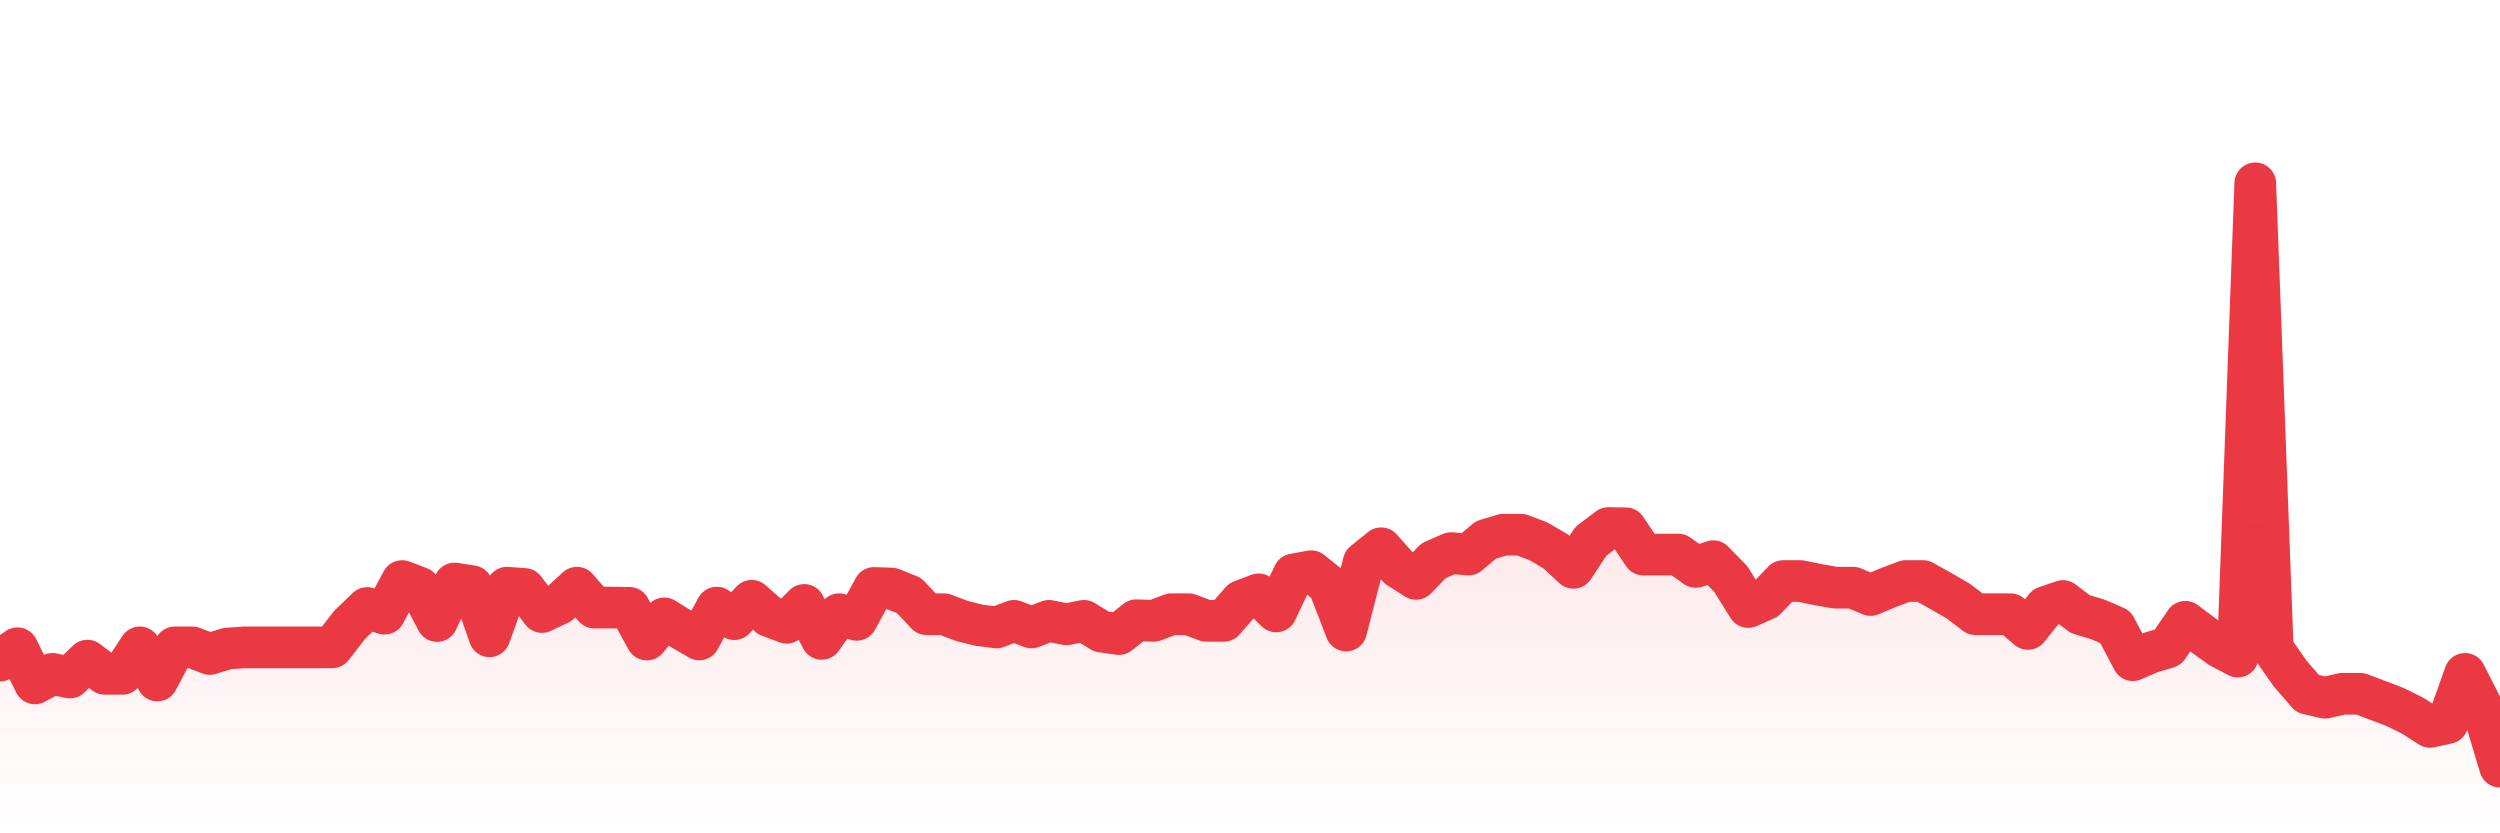 <svg xmlns="http://www.w3.org/2000/svg" viewBox="0 0 120 40" width="120" height="40">
    <defs>
      <linearGradient id="color_grad" x1="0%" x2="0%" y1="0%" y2="100%">
        <stop offset="0%" style="stop-color:#EA3943;stop-opacity:0.4;"></stop>
        <stop offset="100%" style="stop-color:#EA3943;stop-opacity:0.0;"></stop>
      </linearGradient>
    </defs>
    <g>
      <path stroke="#EA3943" stroke-width="2" stroke-linecap="round" stroke-linejoin="round" fill="none" d="M 0 31.709 L 0.839 31.117 L 1.678 32.804 L 2.517 32.345 L 3.357 32.523 L 4.196 31.709 L 5.035 32.345 L 5.874 32.345 L 6.713 31.073 L 7.552 32.664 L 8.392 31.073 L 9.231 31.073 L 10.07 31.391 L 10.909 31.131 L 11.748 31.073 L 12.587 31.073 L 13.427 31.073 L 14.266 31.073 L 15.105 31.073 L 15.944 31.073 L 16.783 29.994 L 17.622 29.184 L 18.462 29.457 L 19.301 27.891 L 20.14 28.209 L 20.979 29.809 L 21.818 28.007 L 22.657 28.138 L 23.497 30.541 L 24.336 28.209 L 25.175 28.271 L 26.014 29.377 L 26.853 28.981 L 27.692 28.209 L 28.531 29.164 L 29.371 29.164 L 30.21 29.175 L 31.049 30.699 L 31.888 29.682 L 32.727 30.205 L 33.566 30.694 L 34.406 29.164 L 35.245 29.72 L 36.084 28.837 L 36.923 29.58 L 37.762 29.893 L 38.601 29.037 L 39.441 30.666 L 40.28 29.482 L 41.119 29.753 L 41.958 28.22 L 42.797 28.251 L 43.636 28.585 L 44.476 29.482 L 45.315 29.482 L 46.154 29.8 L 46.993 30.011 L 47.832 30.118 L 48.671 29.8 L 49.51 30.118 L 50.35 29.8 L 51.189 29.969 L 52.028 29.8 L 52.867 30.316 L 53.706 30.436 L 54.545 29.771 L 55.385 29.8 L 56.224 29.482 L 57.063 29.482 L 57.902 29.8 L 58.741 29.8 L 59.58 28.845 L 60.42 28.527 L 61.259 29.348 L 62.098 27.573 L 62.937 27.417 L 63.776 28.091 L 64.615 30.265 L 65.455 26.994 L 66.294 26.316 L 67.133 27.255 L 67.972 27.786 L 68.811 26.916 L 69.65 26.549 L 70.49 26.618 L 71.329 25.913 L 72.168 25.664 L 73.007 25.664 L 73.846 25.982 L 74.685 26.476 L 75.524 27.255 L 76.364 25.982 L 77.203 25.345 L 78.042 25.359 L 78.881 26.618 L 79.72 26.618 L 80.559 26.618 L 81.399 27.212 L 82.238 26.936 L 83.077 27.793 L 83.916 29.137 L 84.755 28.765 L 85.594 27.891 L 86.434 27.891 L 87.273 28.064 L 88.112 28.209 L 88.951 28.209 L 89.79 28.561 L 90.629 28.209 L 91.469 27.891 L 92.308 27.891 L 93.147 28.36 L 93.986 28.845 L 94.825 29.482 L 95.664 29.482 L 96.503 29.482 L 97.343 30.189 L 98.182 29.135 L 99.021 28.848 L 99.86 29.482 L 100.699 29.731 L 101.538 30.094 L 102.378 31.689 L 103.217 31.326 L 104.056 31.073 L 104.895 29.845 L 105.734 30.472 L 106.573 31.073 L 107.413 31.516 L 108.252 8.8 L 109.091 31.131 L 109.93 32.334 L 110.769 33.3 L 111.608 33.491 L 112.448 33.3 L 113.287 33.3 L 114.126 33.618 L 114.965 33.936 L 115.804 34.35 L 116.643 34.891 L 117.483 34.706 L 118.322 32.345 L 119.161 33.988 L 120 36.8"></path>
      <path stroke="none" fill-opacity="0.6" fill="url(#color_grad)" d="M 0 40 L 0 31.709 L 0.839 31.117 L 1.678 32.804 L 2.517 32.345 L 3.357 32.523 L 4.196 31.709 L 5.035 32.345 L 5.874 32.345 L 6.713 31.073 L 7.552 32.664 L 8.392 31.073 L 9.231 31.073 L 10.07 31.391 L 10.909 31.131 L 11.748 31.073 L 12.587 31.073 L 13.427 31.073 L 14.266 31.073 L 15.105 31.073 L 15.944 31.073 L 16.783 29.994 L 17.622 29.184 L 18.462 29.457 L 19.301 27.891 L 20.14 28.209 L 20.979 29.809 L 21.818 28.007 L 22.657 28.138 L 23.497 30.541 L 24.336 28.209 L 25.175 28.271 L 26.014 29.377 L 26.853 28.981 L 27.692 28.209 L 28.531 29.164 L 29.371 29.164 L 30.21 29.175 L 31.049 30.699 L 31.888 29.682 L 32.727 30.205 L 33.566 30.694 L 34.406 29.164 L 35.245 29.72 L 36.084 28.837 L 36.923 29.58 L 37.762 29.893 L 38.601 29.037 L 39.441 30.666 L 40.28 29.482 L 41.119 29.753 L 41.958 28.22 L 42.797 28.251 L 43.636 28.585 L 44.476 29.482 L 45.315 29.482 L 46.154 29.8 L 46.993 30.011 L 47.832 30.118 L 48.671 29.8 L 49.51 30.118 L 50.35 29.8 L 51.189 29.969 L 52.028 29.8 L 52.867 30.316 L 53.706 30.436 L 54.545 29.771 L 55.385 29.8 L 56.224 29.482 L 57.063 29.482 L 57.902 29.8 L 58.741 29.8 L 59.58 28.845 L 60.42 28.527 L 61.259 29.348 L 62.098 27.573 L 62.937 27.417 L 63.776 28.091 L 64.615 30.265 L 65.455 26.994 L 66.294 26.316 L 67.133 27.255 L 67.972 27.786 L 68.811 26.916 L 69.65 26.549 L 70.49 26.618 L 71.329 25.913 L 72.168 25.664 L 73.007 25.664 L 73.846 25.982 L 74.685 26.476 L 75.524 27.255 L 76.364 25.982 L 77.203 25.345 L 78.042 25.359 L 78.881 26.618 L 79.72 26.618 L 80.559 26.618 L 81.399 27.212 L 82.238 26.936 L 83.077 27.793 L 83.916 29.137 L 84.755 28.765 L 85.594 27.891 L 86.434 27.891 L 87.273 28.064 L 88.112 28.209 L 88.951 28.209 L 89.79 28.561 L 90.629 28.209 L 91.469 27.891 L 92.308 27.891 L 93.147 28.36 L 93.986 28.845 L 94.825 29.482 L 95.664 29.482 L 96.503 29.482 L 97.343 30.189 L 98.182 29.135 L 99.021 28.848 L 99.86 29.482 L 100.699 29.731 L 101.538 30.094 L 102.378 31.689 L 103.217 31.326 L 104.056 31.073 L 104.895 29.845 L 105.734 30.472 L 106.573 31.073 L 107.413 31.516 L 108.252 8.8 L 109.091 31.131 L 109.93 32.334 L 110.769 33.3 L 111.608 33.491 L 112.448 33.3 L 113.287 33.3 L 114.126 33.618 L 114.965 33.936 L 115.804 34.35 L 116.643 34.891 L 117.483 34.706 L 118.322 32.345 L 119.161 33.988 L 120 36.8 L 120 40 Z"></path>
    </g>
  </svg>